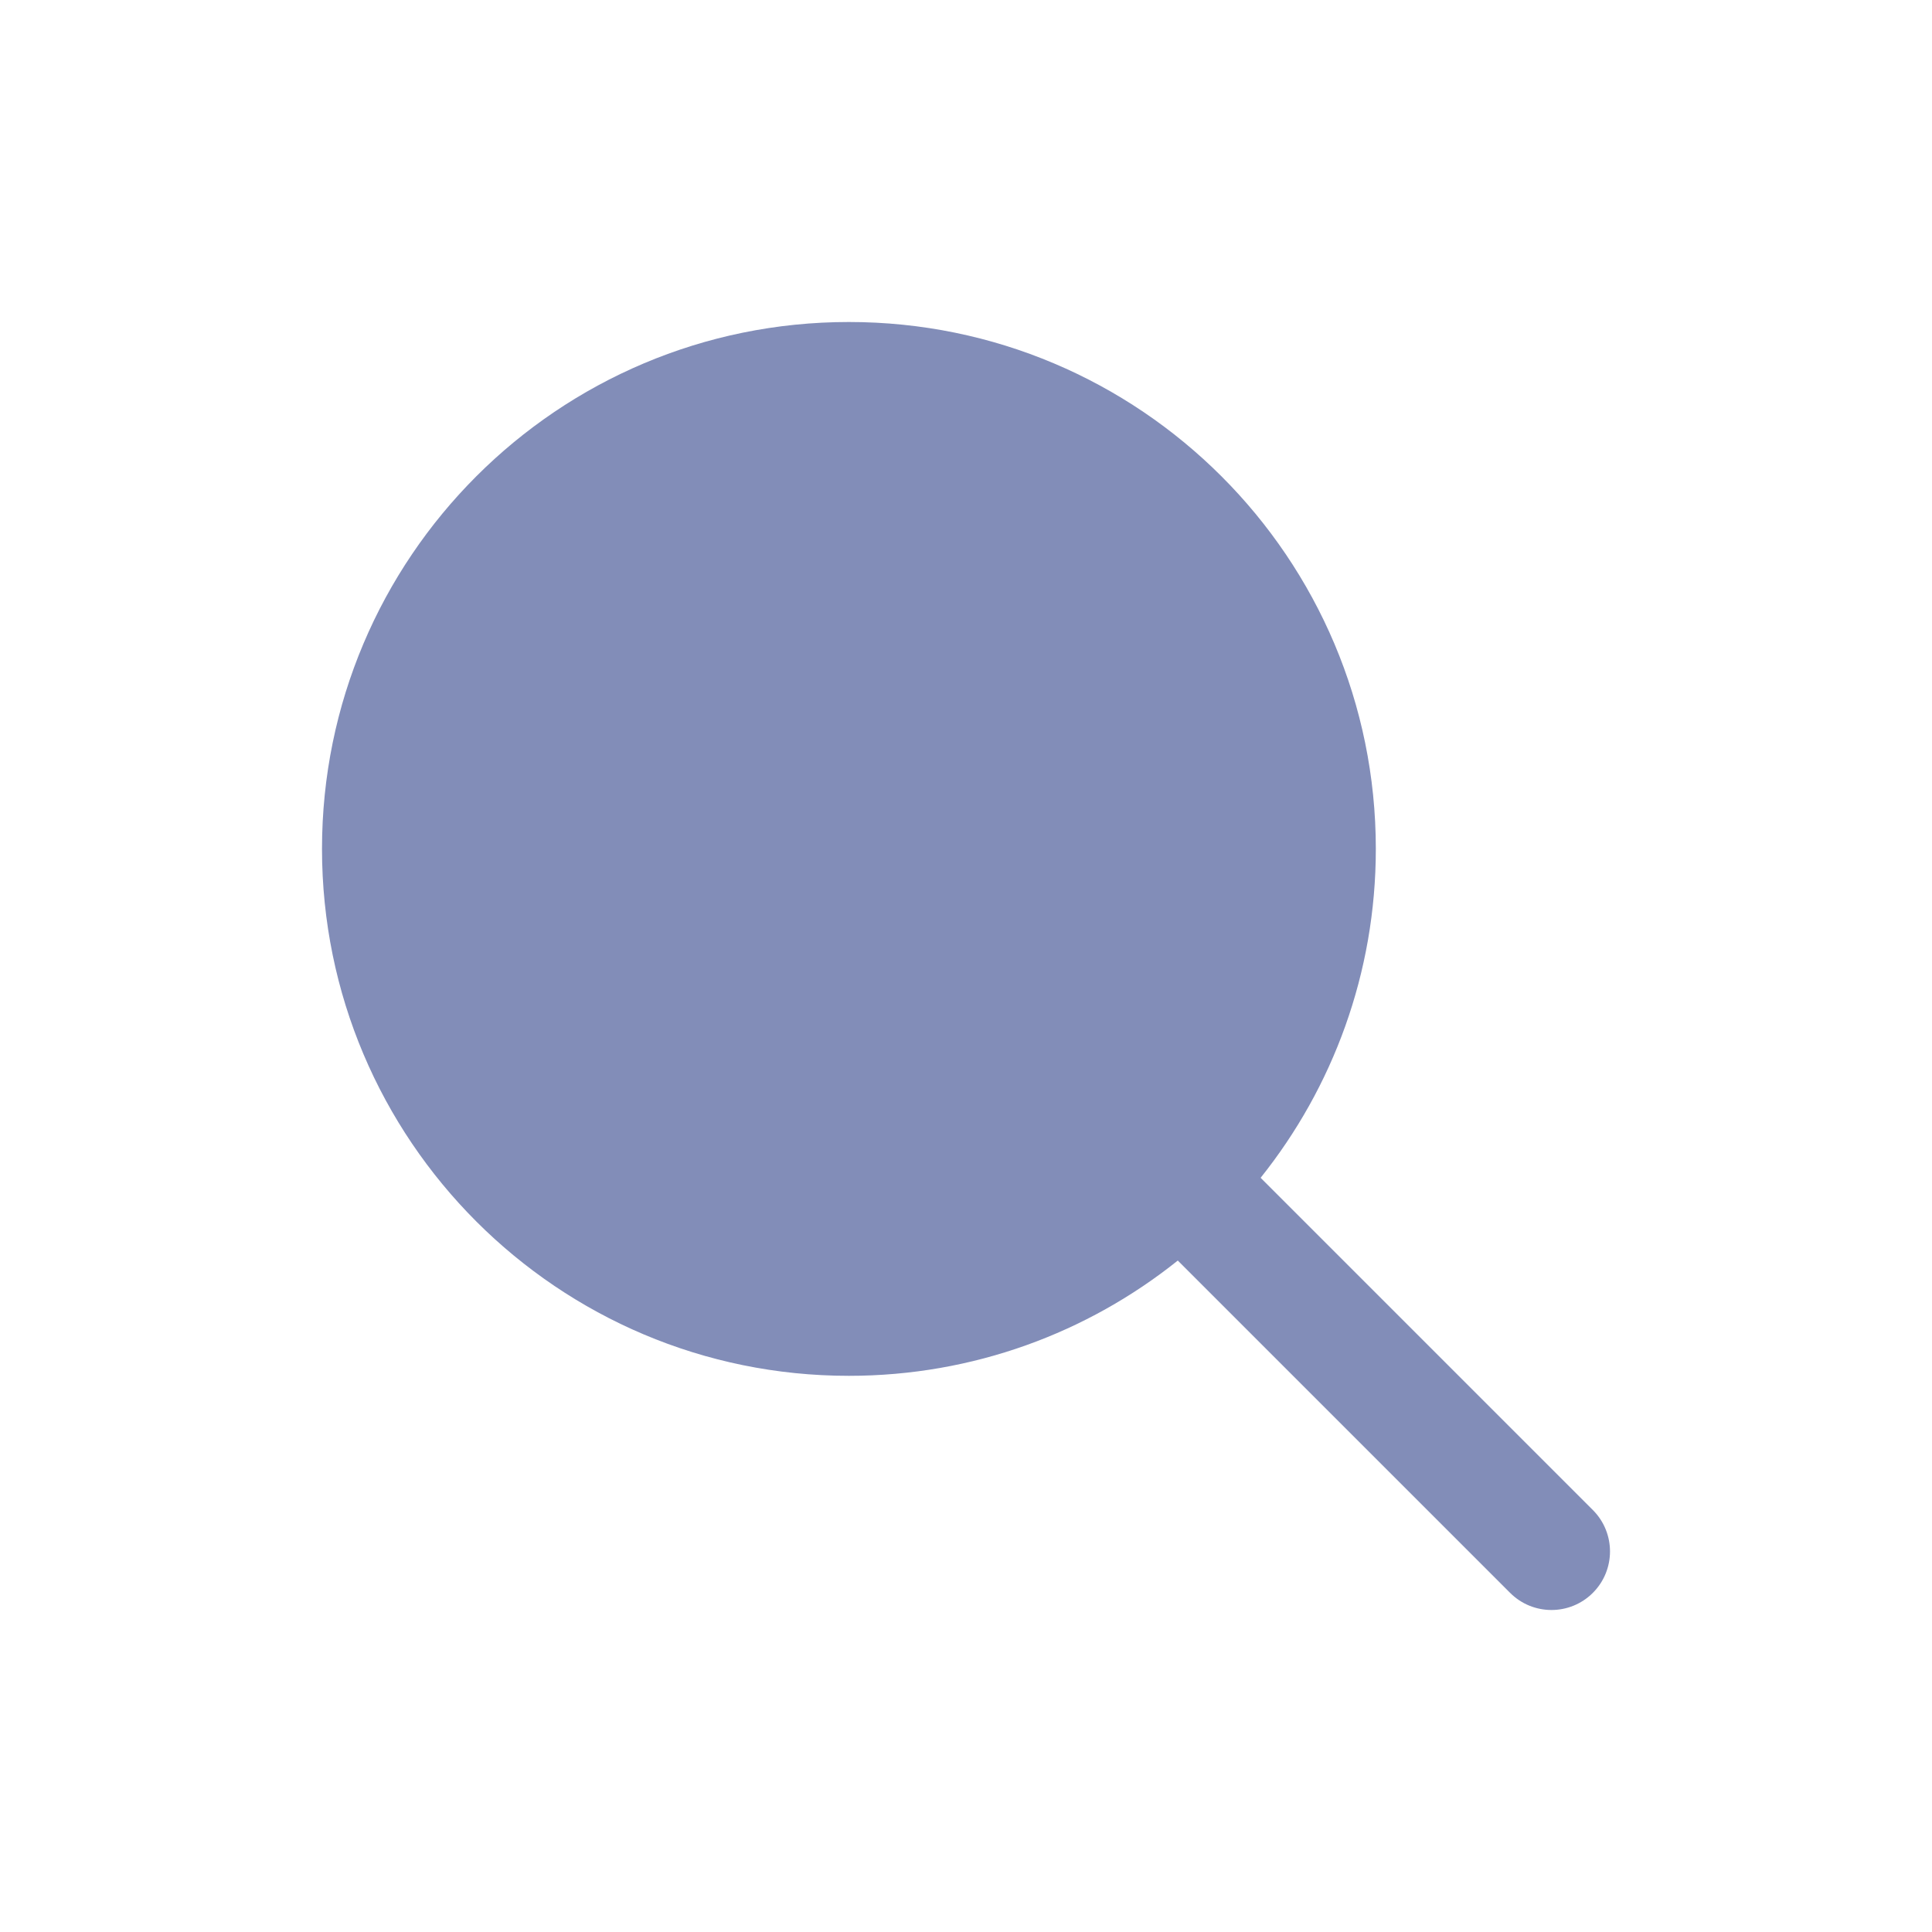 <svg width="24" height="24" viewBox="0 0 24 24" fill="none" xmlns="http://www.w3.org/2000/svg">
<path fillRule="evenodd" clipRule="evenodd" d="M5.455 10.545C5.455 7.734 7.734 5.455 10.545 5.455C13.357 5.455 15.636 7.734 15.636 10.545C15.636 11.939 15.076 13.202 14.169 14.121C14.161 14.129 14.153 14.136 14.145 14.144C14.137 14.152 14.129 14.16 14.121 14.169C13.202 15.076 11.939 15.636 10.545 15.636C7.734 15.636 5.455 13.357 5.455 10.545ZM14.631 15.659C13.511 16.555 12.091 17.091 10.545 17.091C6.93 17.091 4 14.16 4 10.545C4 6.93 6.93 4 10.545 4C14.16 4 17.091 6.93 17.091 10.545C17.091 12.091 16.555 13.511 15.66 14.631L19.787 18.758C20.071 19.042 20.071 19.503 19.787 19.787C19.503 20.071 19.043 20.071 18.759 19.787L14.631 15.659Z" fill="#828DB8"/>
</svg>
